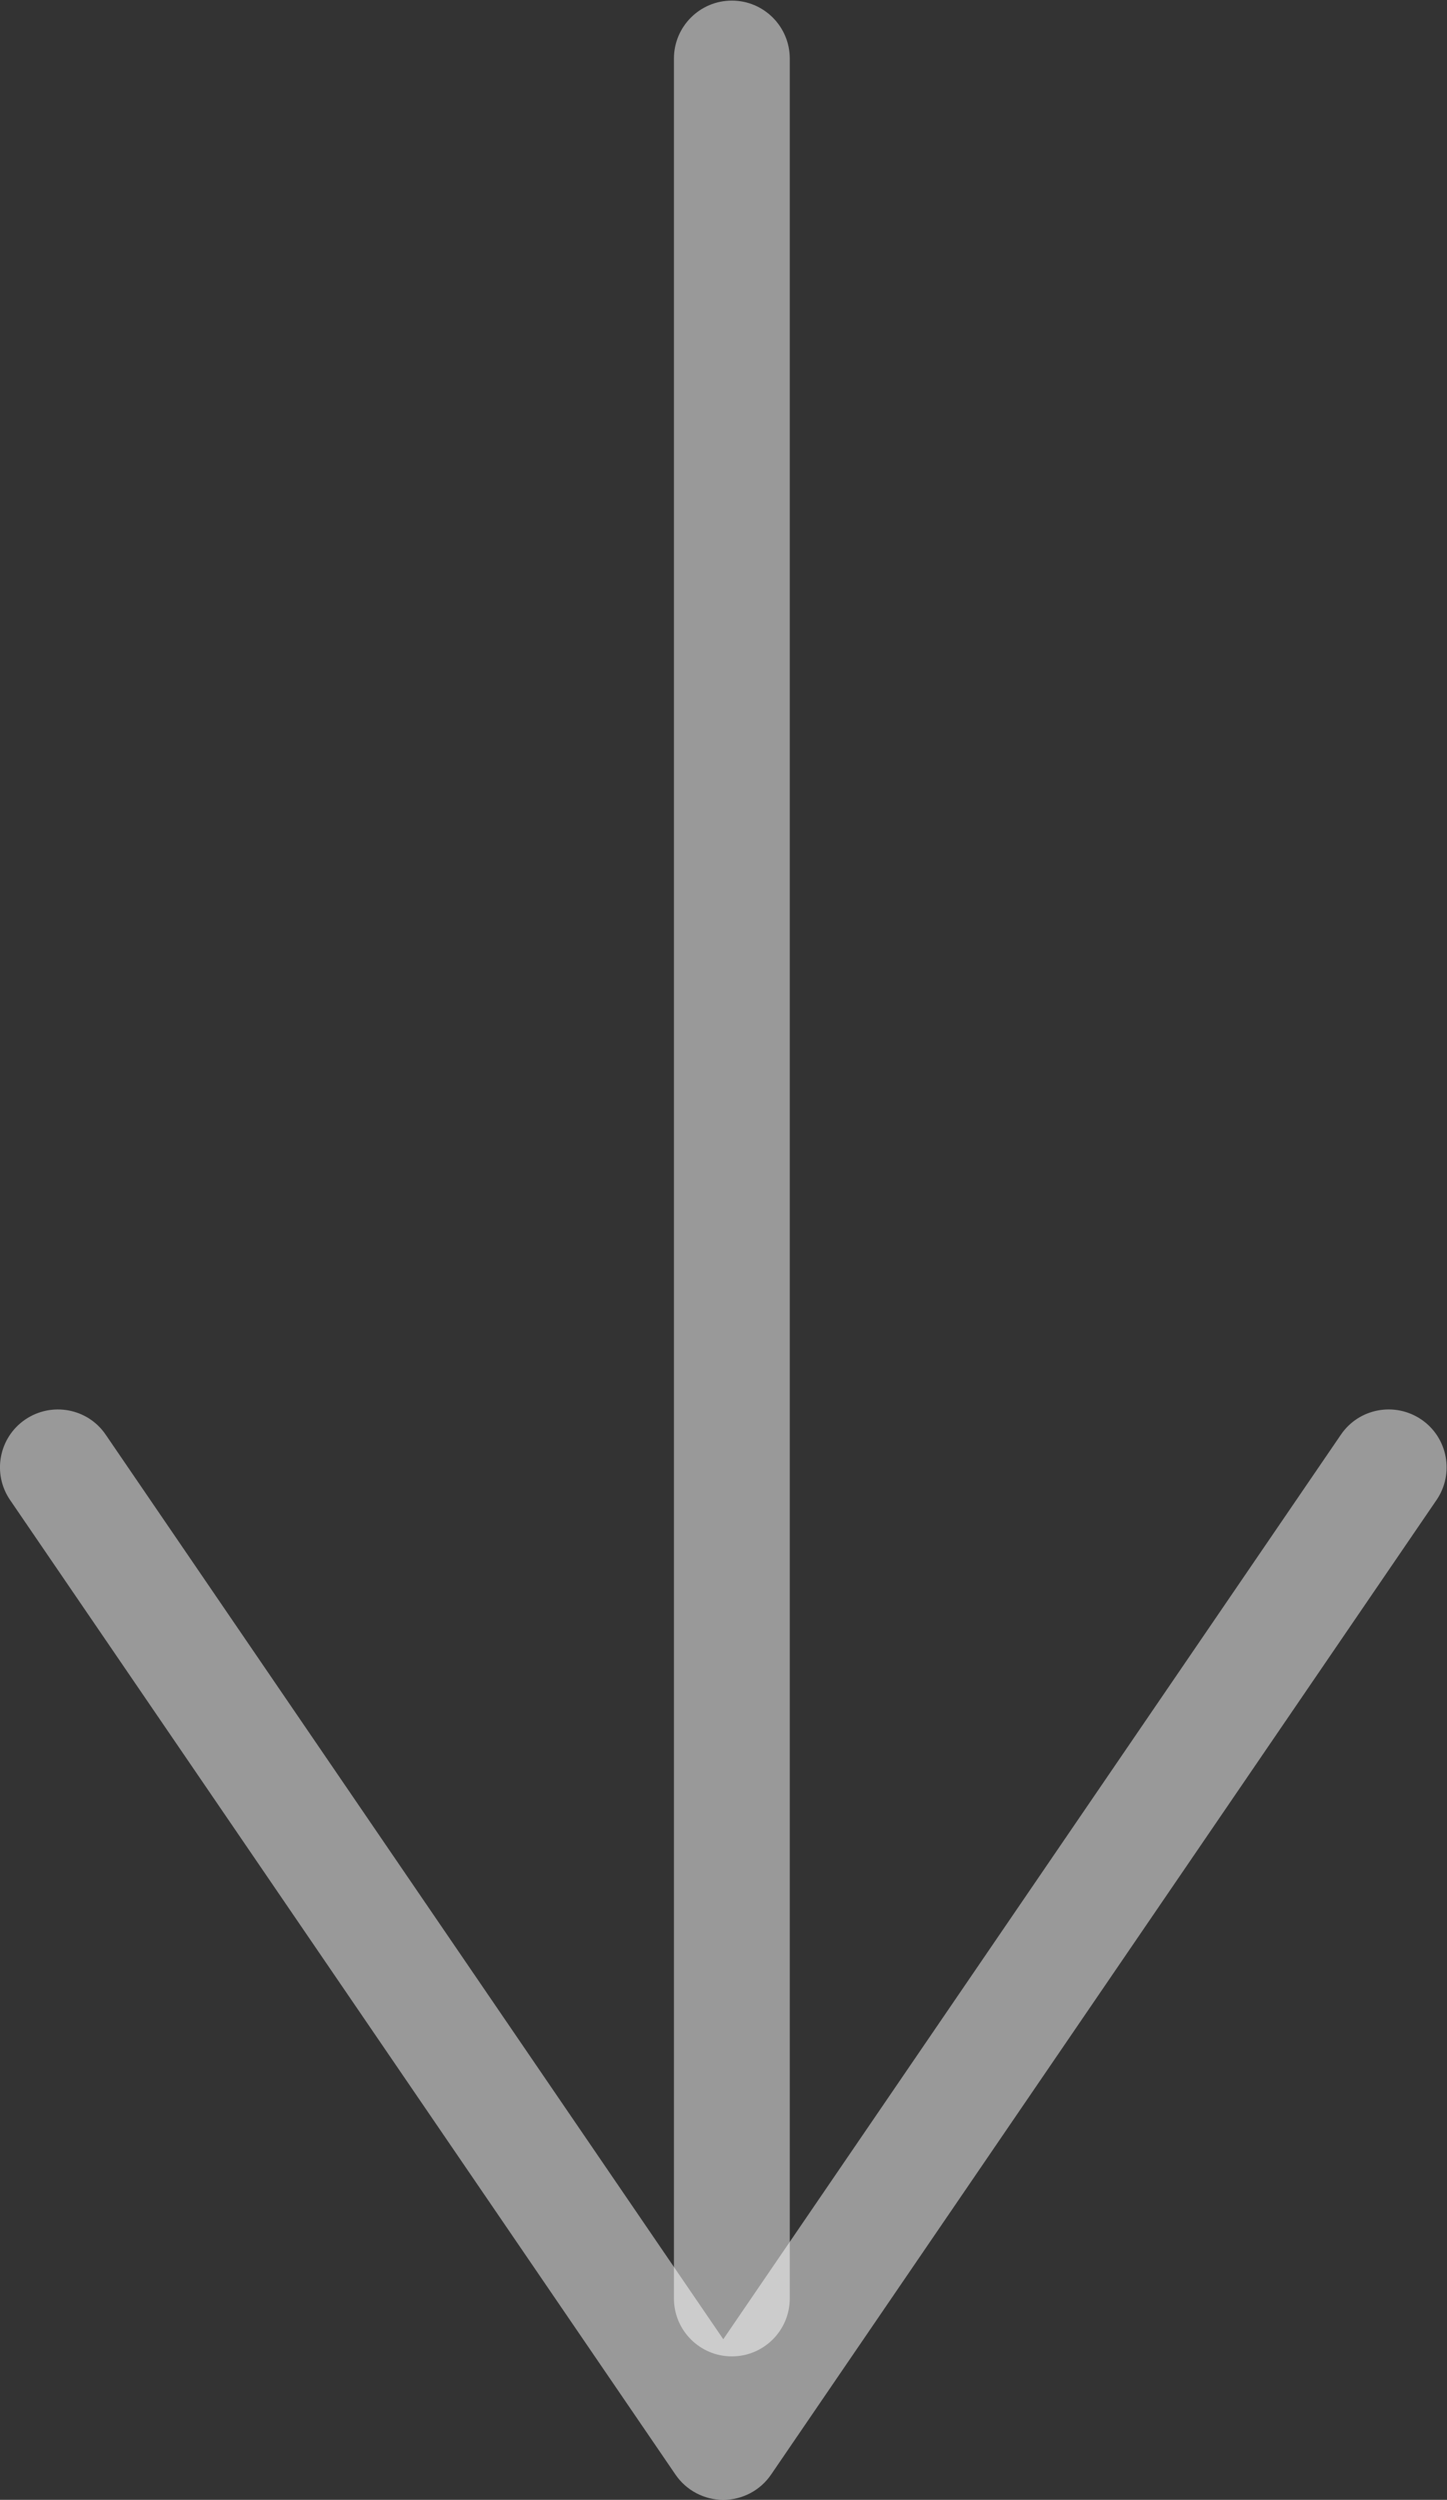 <?xml version="1.0" encoding="UTF-8" standalone="no"?>
<svg
   xmlns:dc="http://purl.org/dc/elements/1.1/"
   xmlns:cc="http://creativecommons.org/ns#"
   xmlns:rdf="http://www.w3.org/1999/02/22-rdf-syntax-ns#"
   xmlns:svg="http://www.w3.org/2000/svg"
   xmlns="http://www.w3.org/2000/svg"
   viewBox="0 0 49.96 86.286"
   height="86.286"
   width="49.96"
   xml:space="preserve"
   id="svg2"
   version="1.1"><rect x="0" y="0" width="49.96" height="86.286" fill="#333333" stroke="none"/><defs
     id="defs6"><clipPath
       id="clipPath18"
       clipPathUnits="userSpaceOnUse"><path
         id="path16"
         d="M 0,64.715 H 37.47 V 0 H 0 Z" /></clipPath></defs><g
     transform="matrix(1.333,0,0,-1.333,0,86.286)"
     id="g10"><g
       id="g12"><g
         clip-path="url(#clipPath18)"
         id="g14"><g
           transform="translate(18.734)"
           id="g20"><path
             id="path22"
             style="fill:#fff;fill-opacity:0.5;fill-rule:nonzero;stroke:none"
             d="M 0,0 C -0.495,0 -0.959,0.245 -1.238,0.654 L -18.473,25.89 c -0.467,0.683 -0.292,1.617 0.393,2.084 0.684,0.464 1.618,0.293 2.084,-0.393 L 0,4.159 15.997,27.581 c 0.467,0.686 1.4,0.858 2.084,0.393 0.685,-0.467 0.86,-1.401 0.393,-2.084 L 1.238,0.654 C 0.959,0.245 0.495,0 0,0" /></g><g
           transform="translate(18.956,3.715)"
           id="g24"><path
             id="path26"
             style="fill:#fff;fill-opacity:0.5;fill-rule:nonzero;stroke:none"
             d="m 0,0 c -0.828,0 -1.5,0.672 -1.5,1.5 v 58 c 0,0.828 0.672,1.5 1.5,1.5 0.828,0 1.5,-0.672 1.5,-1.5 V 1.5 C 1.5,0.672 0.828,0 0,0" /></g></g></g></g></svg>